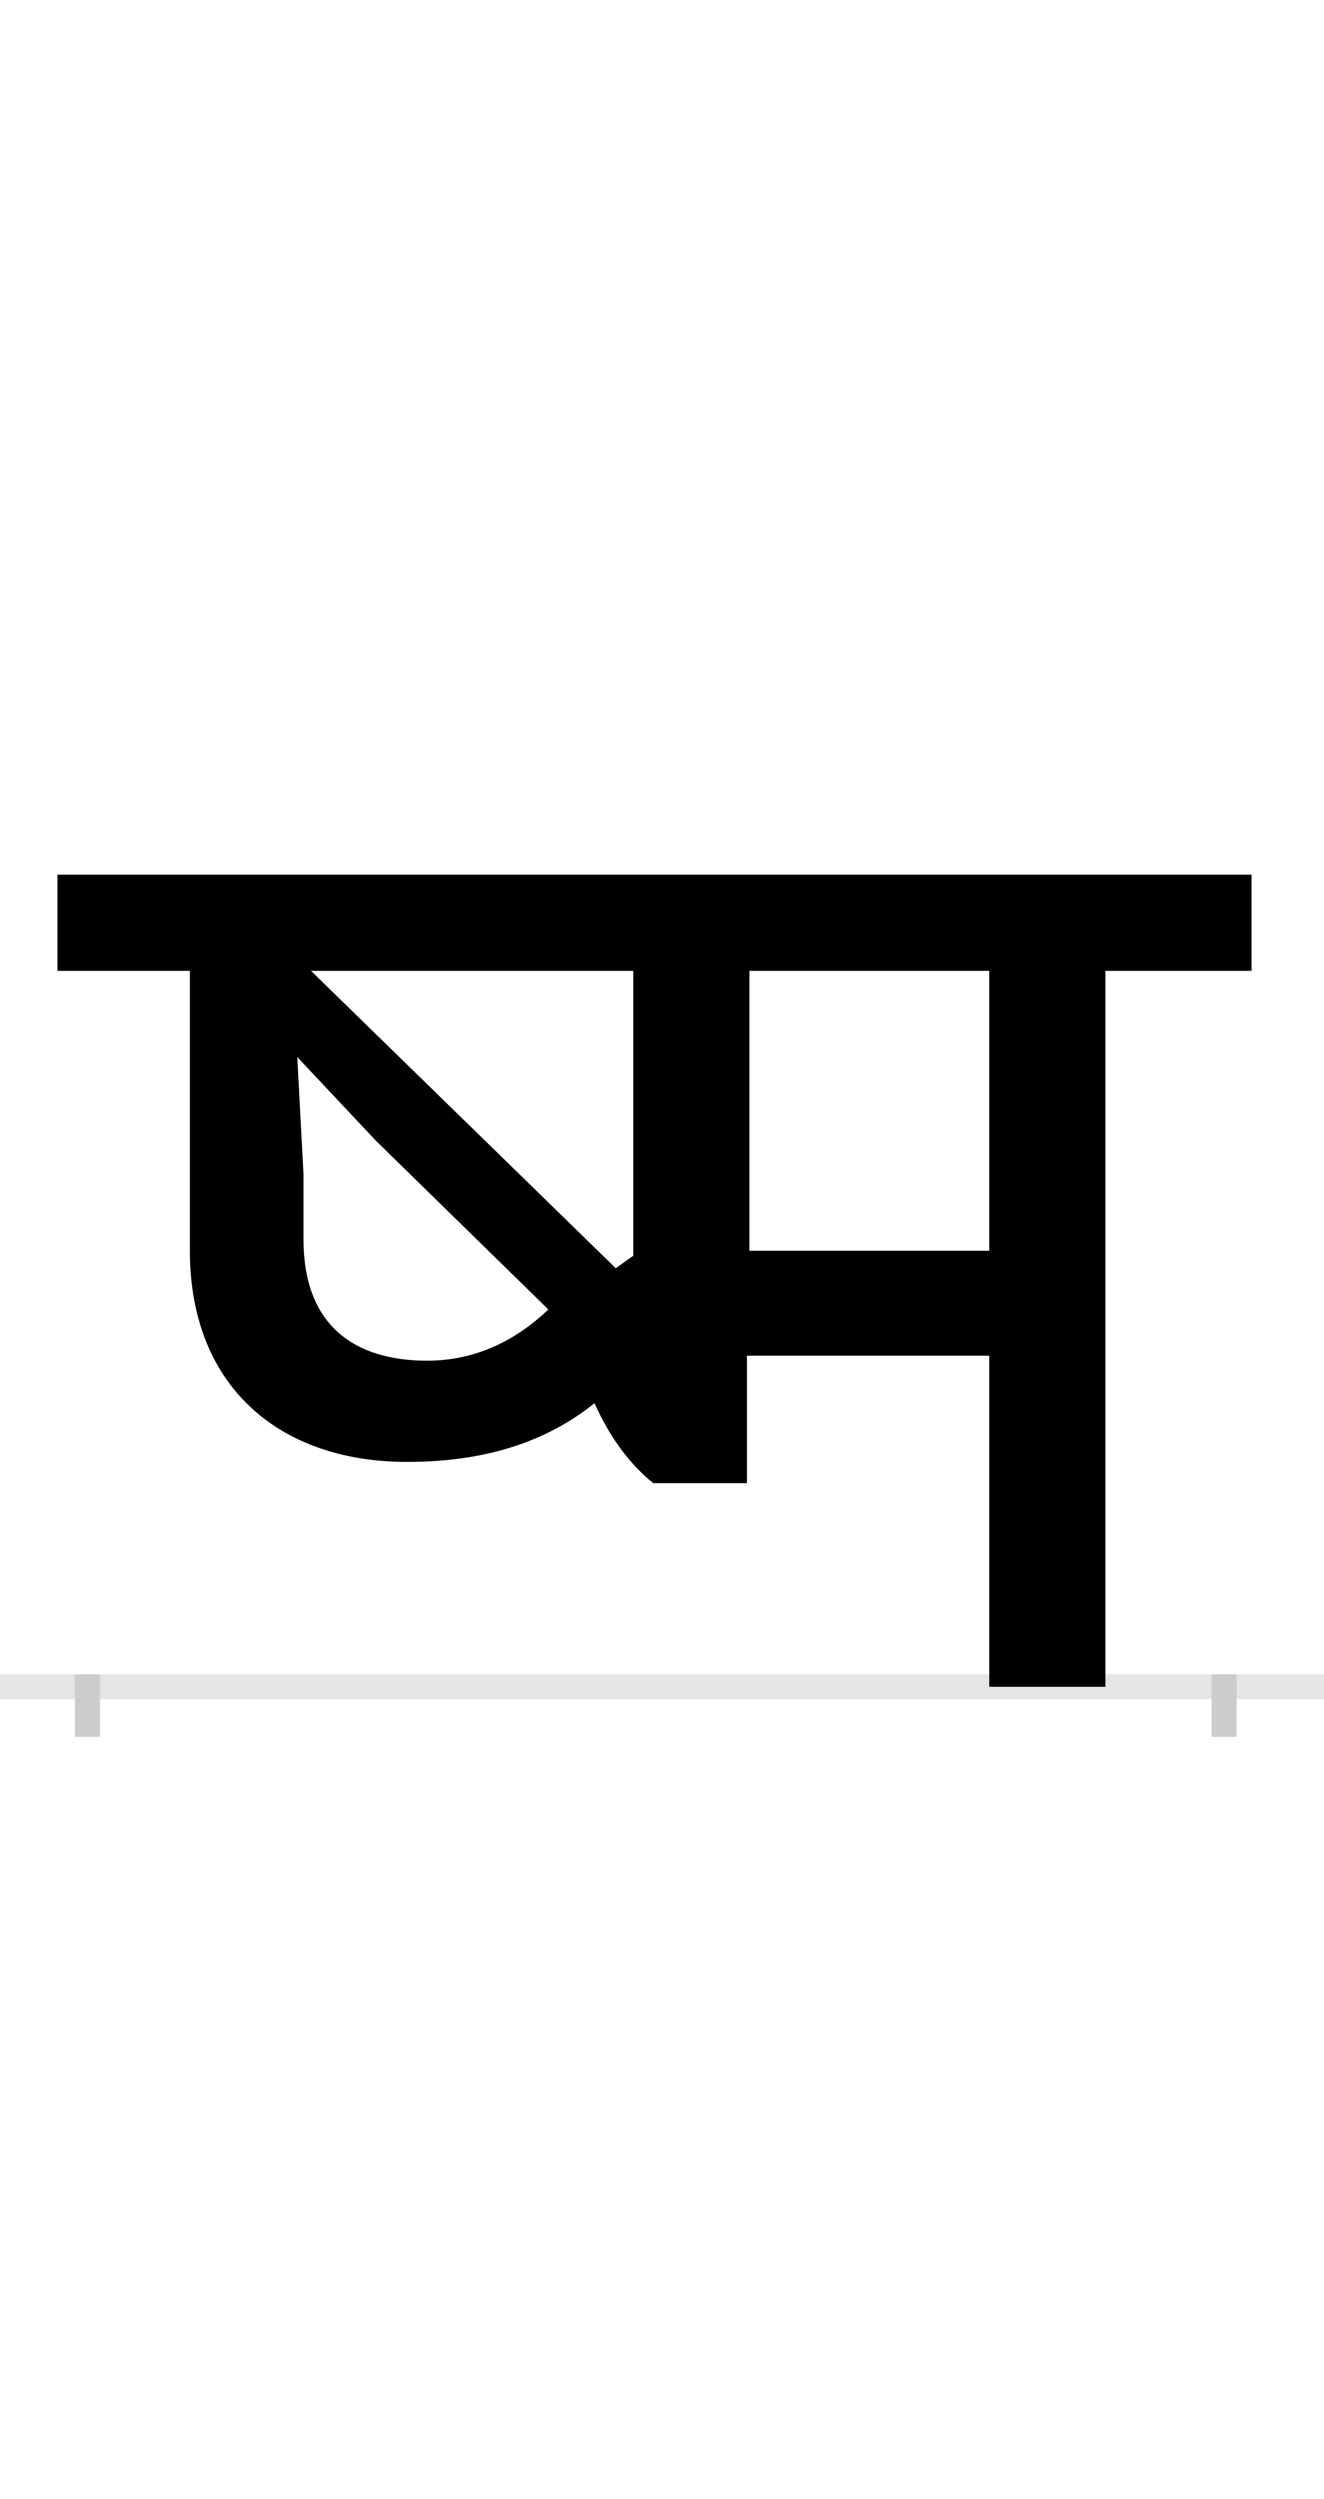 <?xml version="1.0" encoding="UTF-8"?>
<svg height="200.0" version="1.1" width="106.0" xmlns="http://www.w3.org/2000/svg" xmlns:xlink="http://www.w3.org/1999/xlink">
 <rect width="100%" height="100%" fill="#808080" stroke="none"/>
 <path d="M0,0 l106,0 l0,200 l-106,0 Z M0,0" fill="rgb(255,255,255)" transform="matrix(1,0,0,-1,0.0,200.0)"/>
 <path d="M0,0 l106,0" fill="none" stroke="rgb(229,229,229)" stroke-width="2" transform="matrix(1,0,0,-1,0.0,135.0)"/>
 <path d="M0,1 l0,-5" fill="none" stroke="rgb(204,204,204)" stroke-width="2" transform="matrix(1,0,0,-1,7.0,135.0)"/>
 <path d="M0,1 l0,-5" fill="none" stroke="rgb(204,204,204)" stroke-width="2" transform="matrix(1,0,0,-1,98.0,135.0)"/>
 <path d="M179,573 l258,0 l0,-228 l-14,-10 Z M272,261 c-58,0,-99,28,-99,97 l0,52 l-5,94 l63,-67 l138,-135 c-23,-22,-55,-41,-97,-41 Z M815,0 l0,573 l117,0 l0,77 l-956,0 l0,-77 l106,0 l0,-224 c0,-107,70,-169,174,-169 c68,0,115,19,150,47 c11,-25,27,-48,47,-64 l75,0 l0,102 l194,0 l0,-265 Z M722,573 l0,-224 l-192,0 l0,224 Z M722,573" fill="rgb(0,0,0)" transform="matrix(0.1,0.0,0.0,-0.1,7.0,135.0)"/>
</svg>